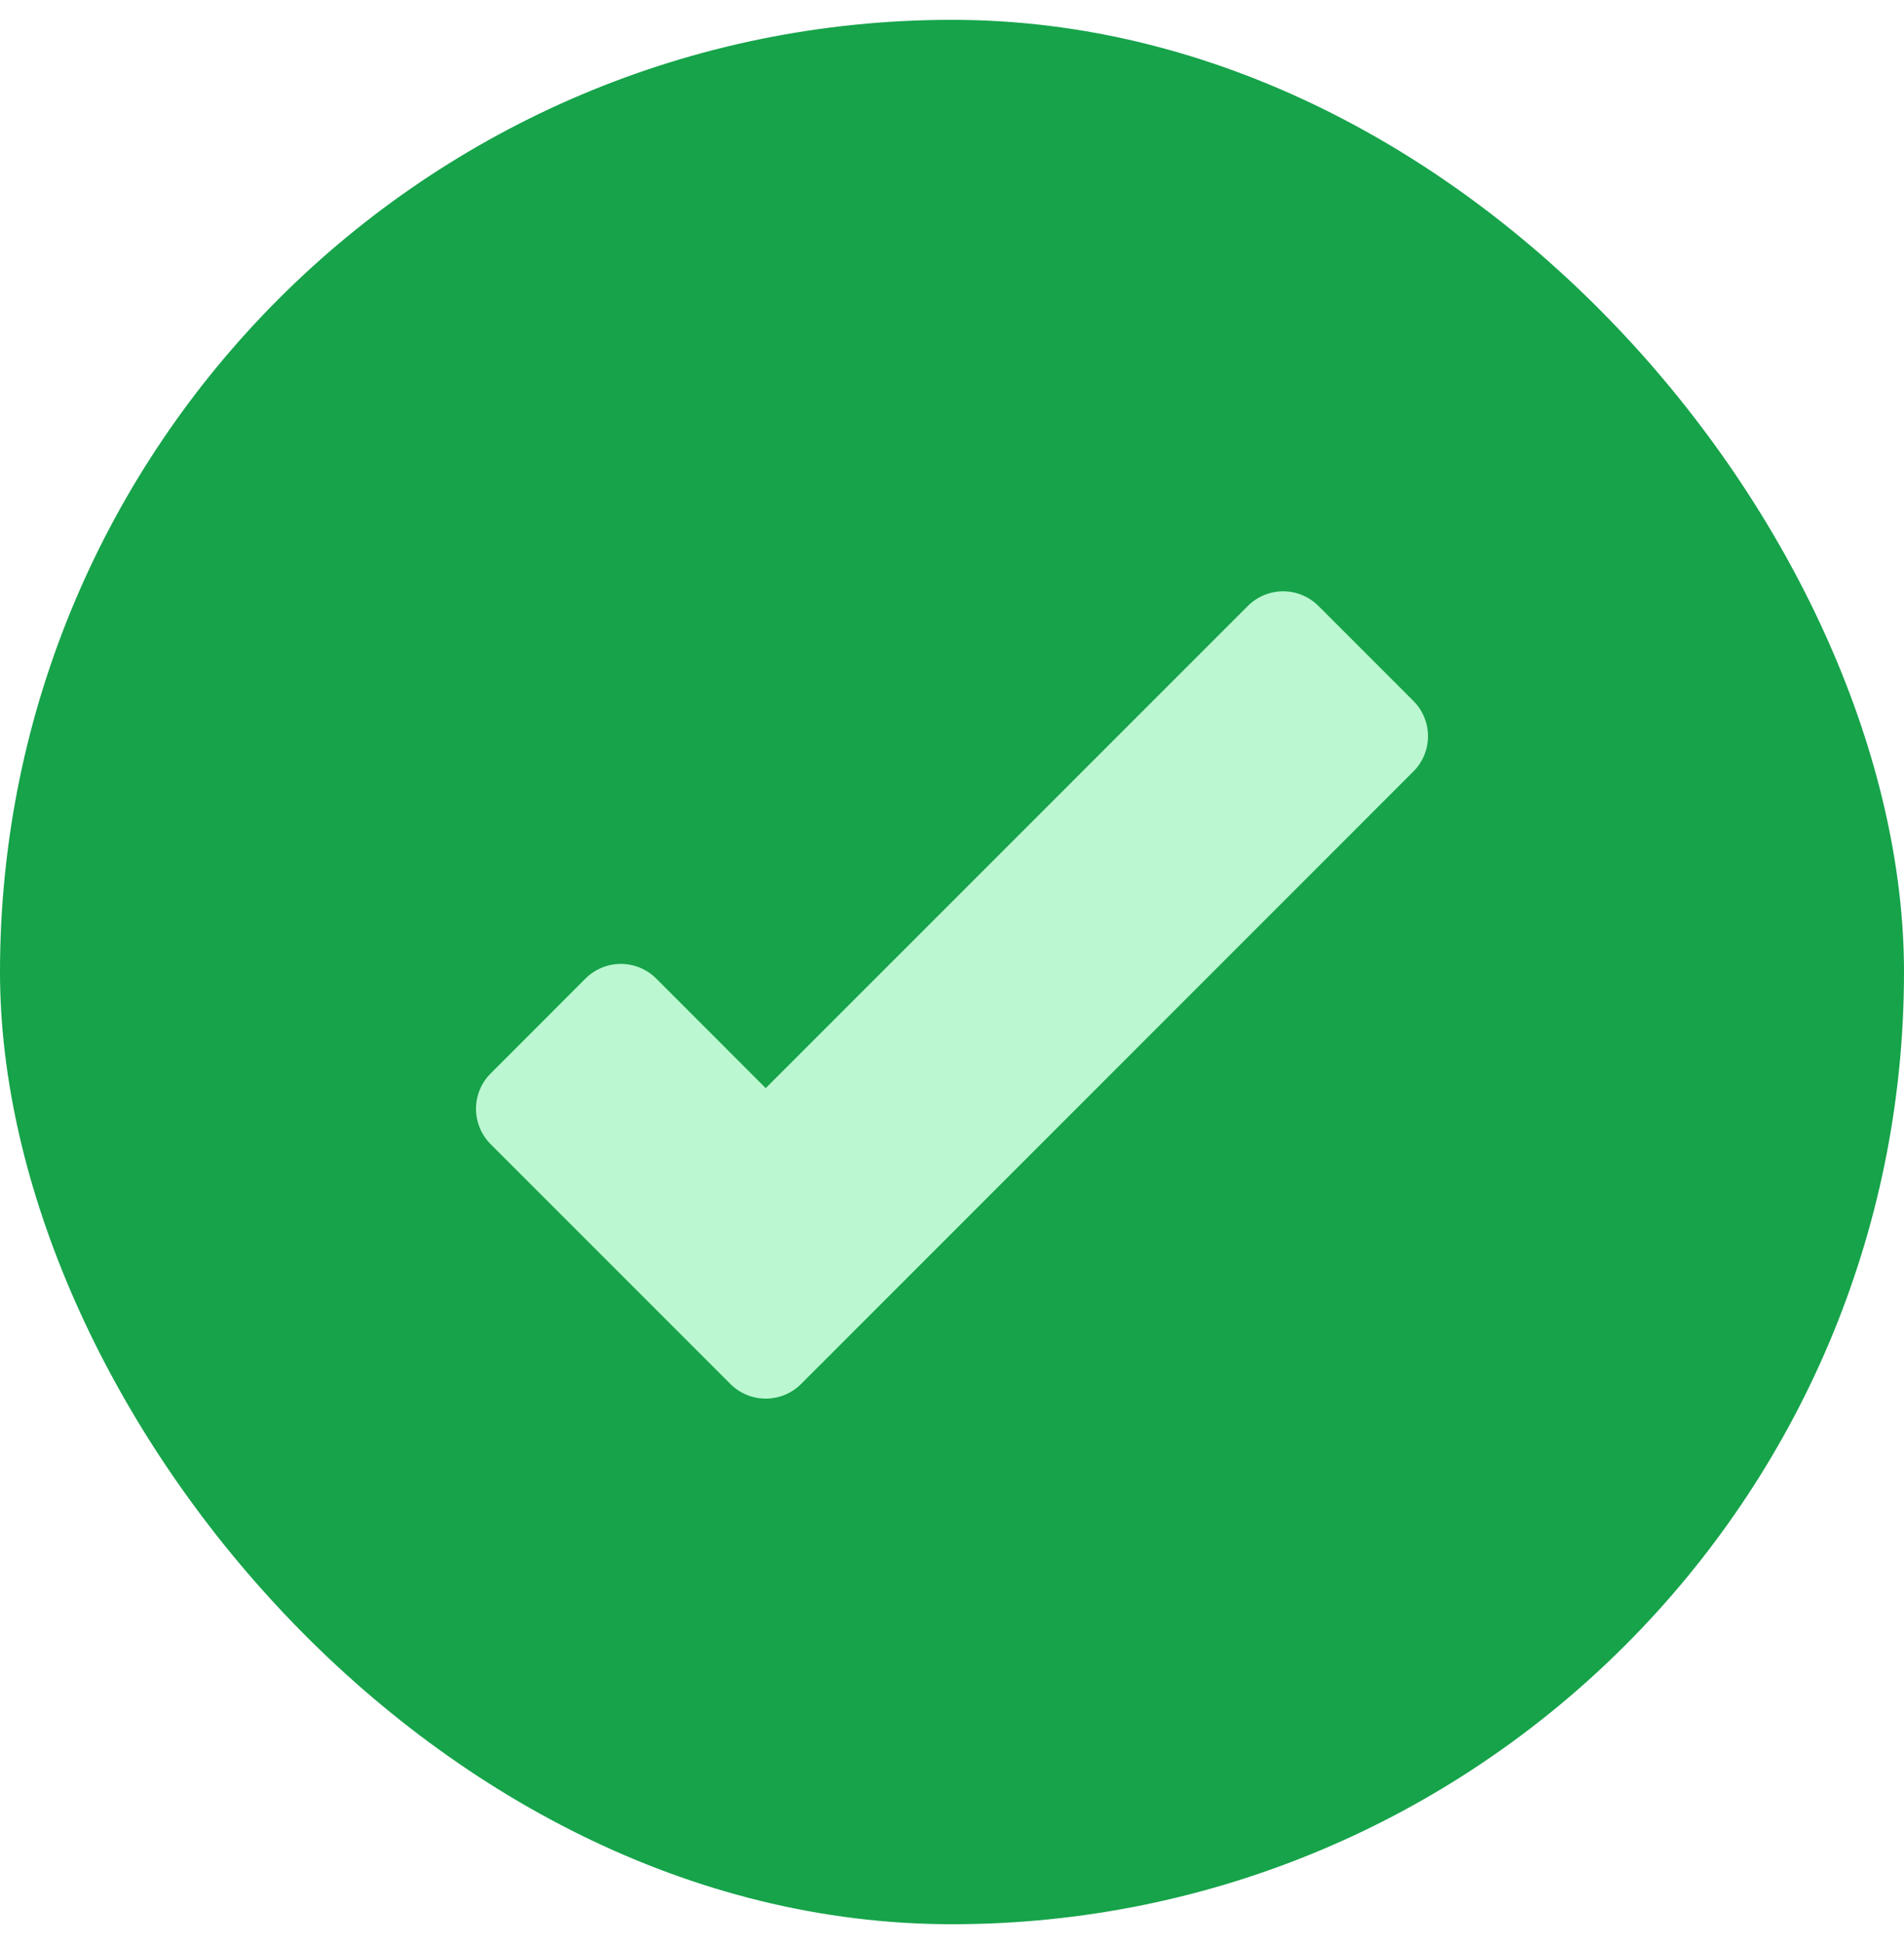 <svg width="48" height="49" viewBox="0 0 48 49" fill="none" xmlns="http://www.w3.org/2000/svg">
<rect y="0.5" width="48" height="48" rx="24" fill="#16A34A"/>
<path d="M12.369 27.057C12.252 27.174 12.159 27.313 12.096 27.465C12.033 27.618 12 27.782 12 27.948C12 28.113 12.033 28.277 12.096 28.43C12.159 28.583 12.252 28.722 12.369 28.839L18.413 34.884C18.906 35.375 19.702 35.375 20.195 34.884L35.631 19.446C35.867 19.21 36 18.89 36 18.556C36 18.222 35.867 17.902 35.631 17.666L33.238 15.273C33.002 15.037 32.682 14.904 32.348 14.904C32.014 14.904 31.694 15.037 31.458 15.273L19.304 27.426L16.543 24.664C16.307 24.428 15.986 24.295 15.652 24.295C15.318 24.295 14.997 24.428 14.761 24.664L12.369 27.057Z" fill="#BBF7D0"/>
</svg>
